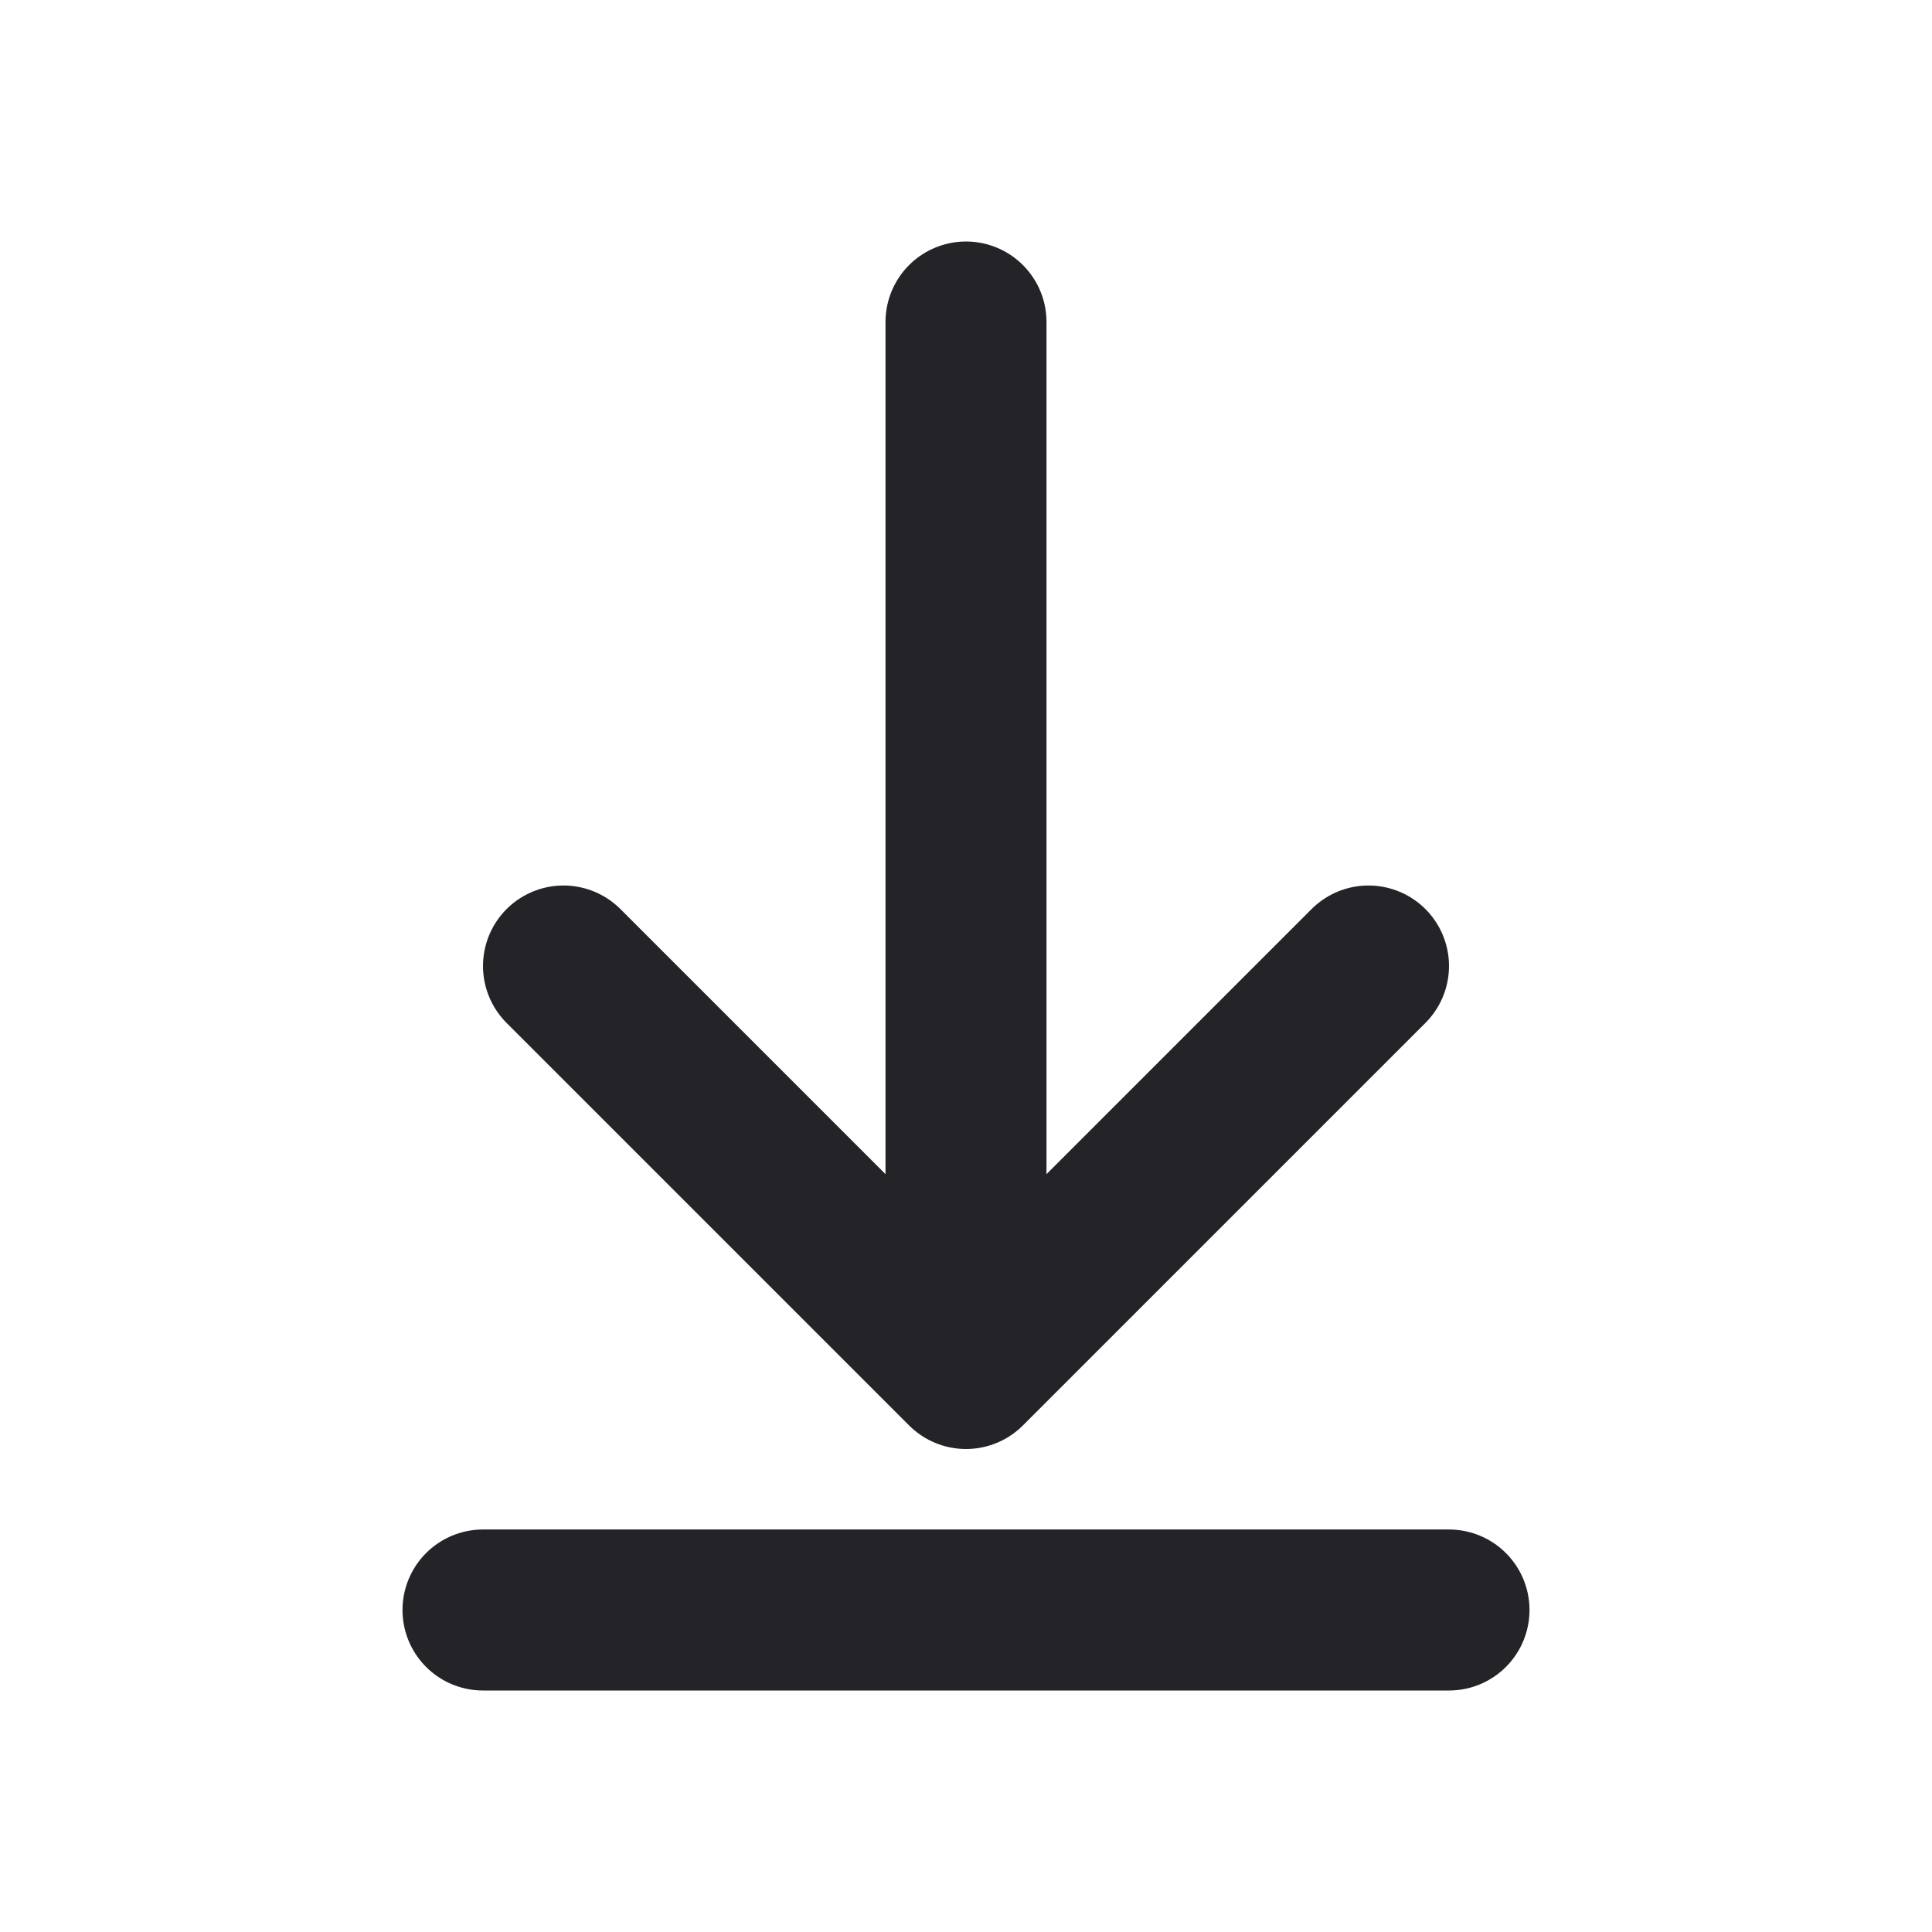 <svg width="24" height="24" viewBox="0 0 24 24" fill="none" xmlns="http://www.w3.org/2000/svg">
<path d="M7 12L12 17M12 17L17 12M12 17L12 4" stroke="#242328" stroke-width="2" stroke-linecap="round" stroke-linejoin="round"/>
<path d="M6 20H18" stroke="#242328" stroke-width="2" stroke-linecap="round" stroke-linejoin="round"/>
</svg>
